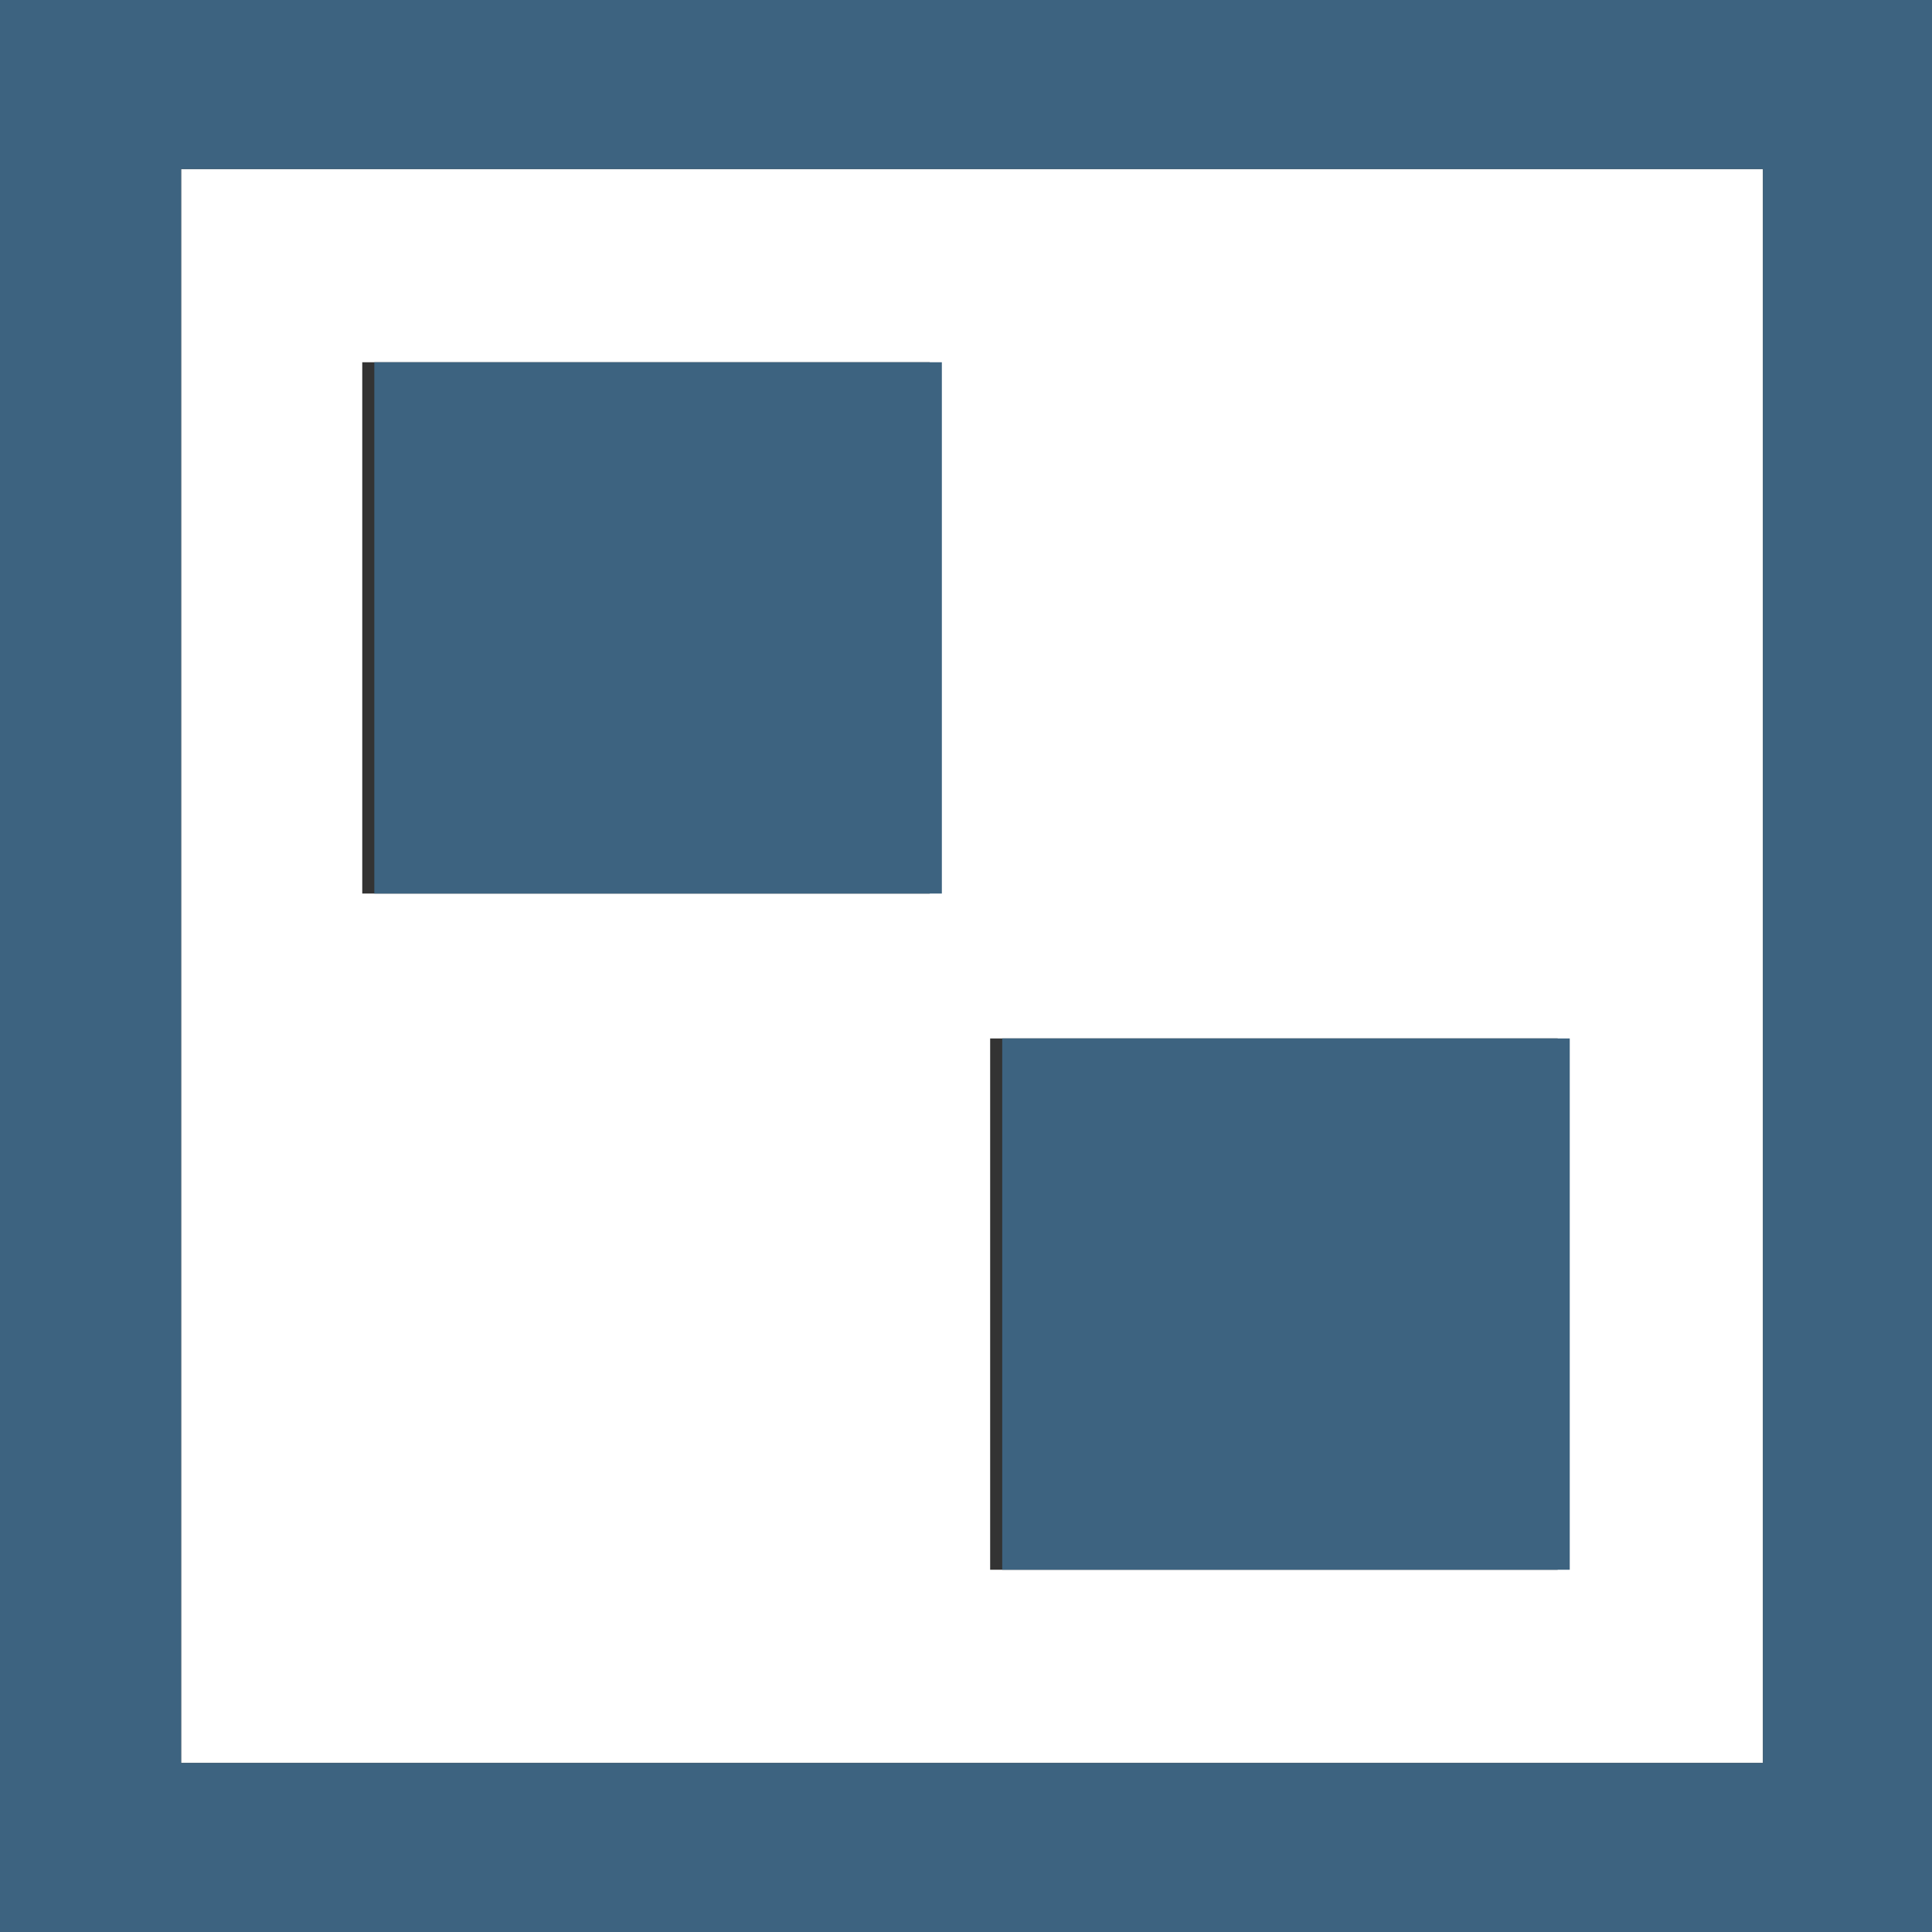 <?xml version="1.0" encoding="utf-8"?>
<!-- Generator: Adobe Illustrator 18.0.0, SVG Export Plug-In . SVG Version: 6.00 Build 0)  -->
<!DOCTYPE svg PUBLIC "-//W3C//DTD SVG 1.1//EN" "http://www.w3.org/Graphics/SVG/1.1/DTD/svg11.dtd">
<svg version="1.1" id="Layer_1" xmlns="http://www.w3.org/2000/svg" xmlns:xlink="http://www.w3.org/1999/xlink" x="0px" y="0px"
	 viewBox="13 13 16 16" enable-background="new 13 13 16 16" xml:space="preserve">
<rect x="13" y="13" width="16" height="16" fill="#333333" stroke="none"/>
<g>
	<path fill="#FFFFFF" d="M14.5,14.4v13.2h13.1V14.4H14.5z M20.7,20.4h-4.7V16h4.7V20.4z M25.9,26h-4.7v-4.4h4.7V26z"/>
	<path fill="#3D6380" d="M29,13.1V13H13v0.1l0,0V29h16V13.1L29,13.1z M14.5,27.6V14.4h13.1v13.2H14.5z"/>
	<rect x="16.1" y="16" fill="#3D6380" width="4.7" height="4.4"/>
	<rect x="21.3" y="21.6" fill="#3D6380" width="4.7" height="4.4"/>
</g>
</svg>
